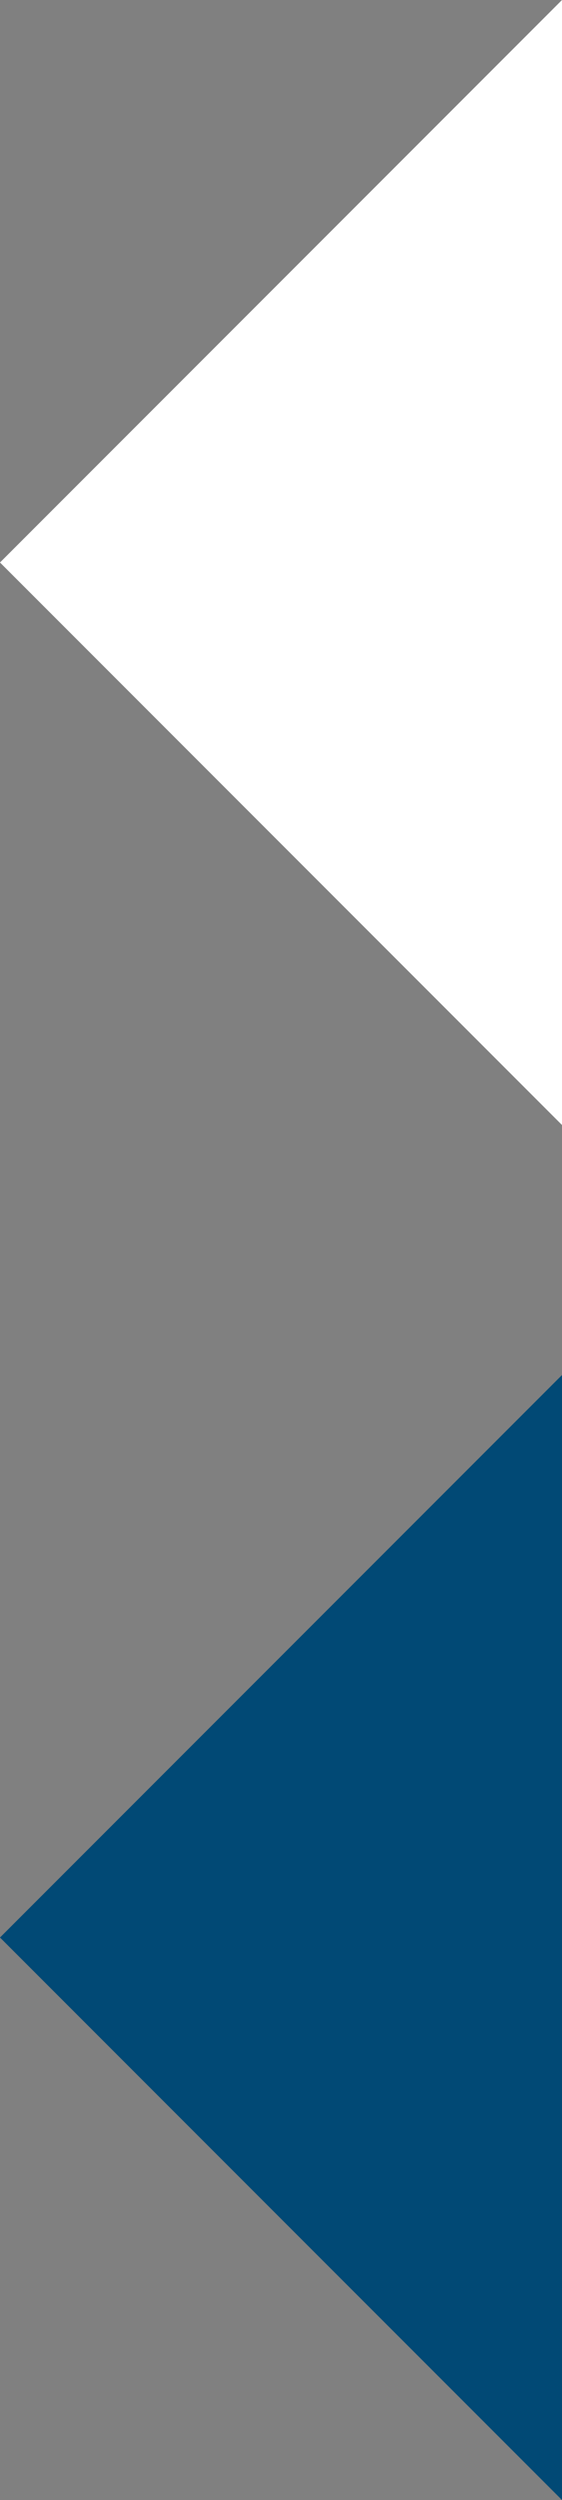 <?xml version="1.0" encoding="utf-8"?>
<!-- Generator: Adobe Illustrator 18.0.0, SVG Export Plug-In . SVG Version: 6.00 Build 0)  -->
<!DOCTYPE svg PUBLIC "-//W3C//DTD SVG 1.1//EN" "http://www.w3.org/Graphics/SVG/1.1/DTD/svg11.dtd">
<svg version="1.1" id="Layer_1" xmlns="http://www.w3.org/2000/svg" xmlns:xlink="http://www.w3.org/1999/xlink" x="0px" y="0px"
	 width="9px" height="40px" viewBox="0 0 9 40" enable-background="new 0 0 9 40" xml:space="preserve">
<rect x="0" y="0" width="9" height="40" fill="#808080" stroke="none"/>
<polygon fill="#FFFFFF" points="9,0 9,18 0,9 "/>
<polygon fill="#014975" points="9,22 9,40 0,31 "/>
</svg>
